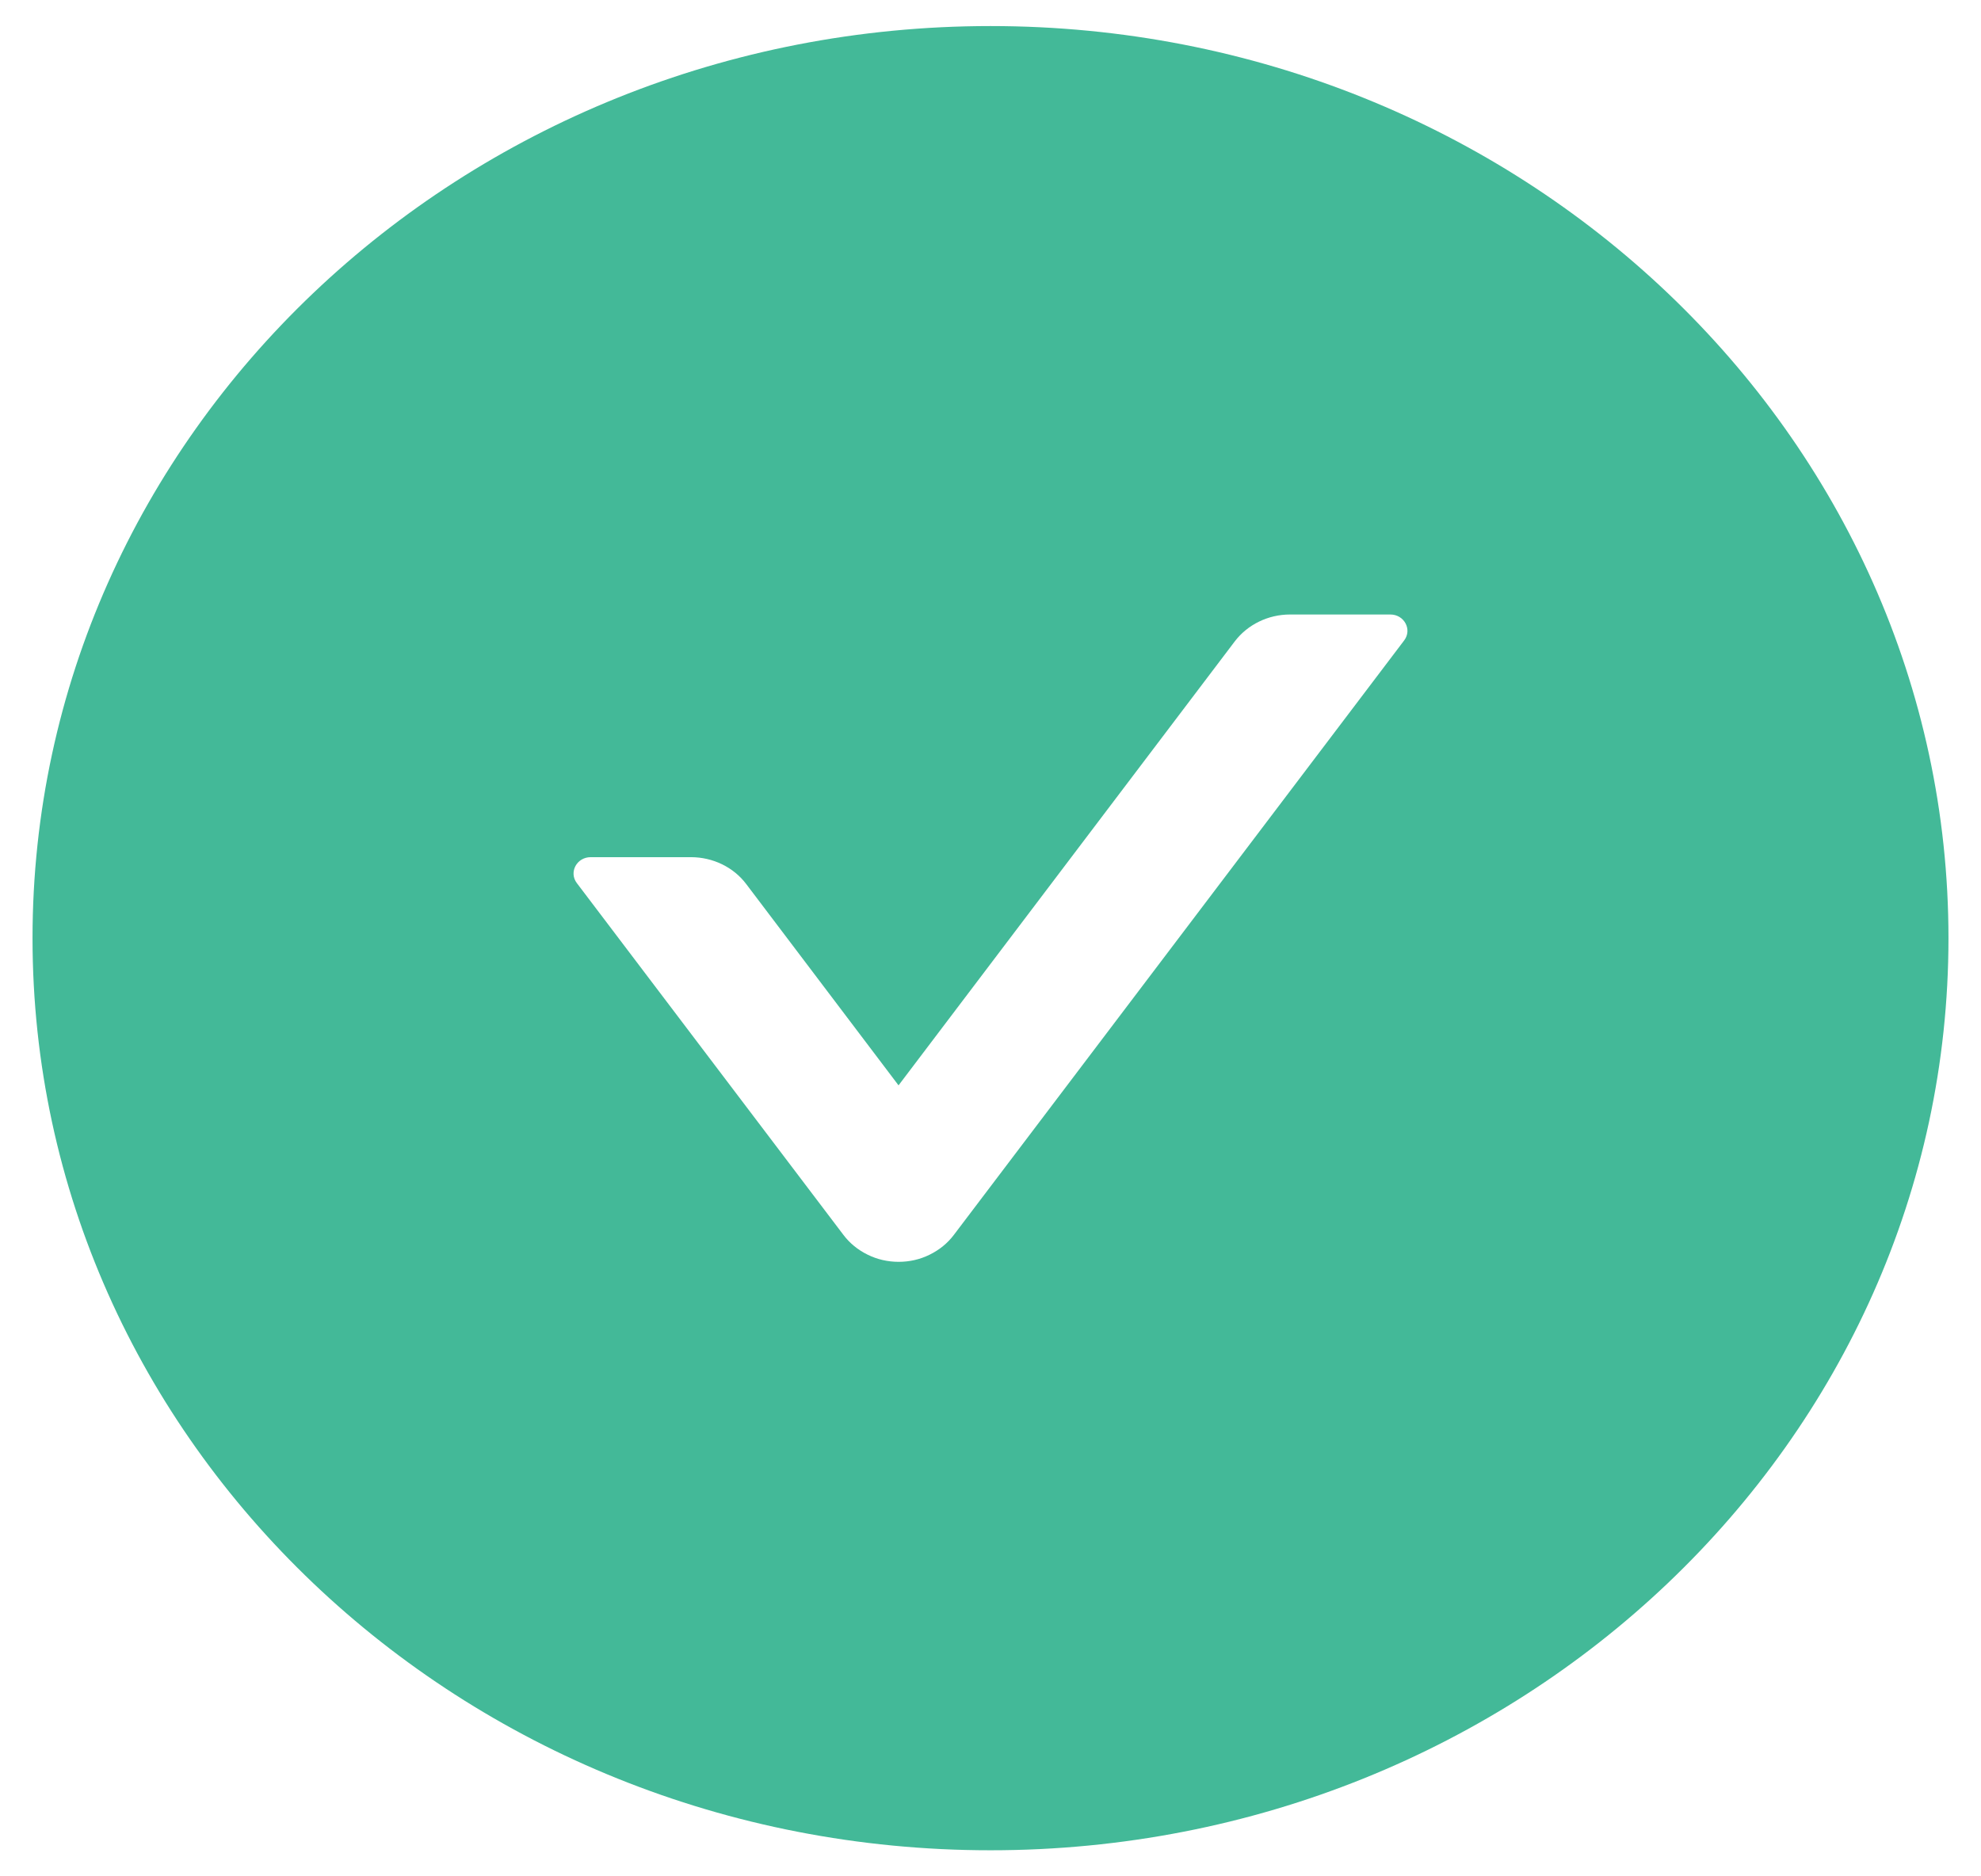 <svg width="19" height="18" viewBox="0 0 19 18" fill="none" xmlns="http://www.w3.org/2000/svg">
<path d="M9.5 0.25C4.426 0.25 0.312 4.168 0.312 9C0.312 13.832 4.426 17.75 9.5 17.75C14.574 17.75 18.688 13.832 18.688 9C18.688 4.168 14.574 0.25 9.5 0.25ZM13.468 6.143L9.149 11.846C9.089 11.926 9.009 11.991 8.917 12.036C8.825 12.082 8.723 12.105 8.619 12.105C8.516 12.105 8.413 12.082 8.321 12.036C8.229 11.991 8.149 11.926 8.089 11.846L5.532 8.471C5.454 8.367 5.532 8.223 5.665 8.223H6.627C6.836 8.223 7.035 8.318 7.158 8.482L8.618 10.412L11.842 6.154C11.965 5.992 12.162 5.895 12.373 5.895H13.335C13.468 5.895 13.546 6.039 13.468 6.143Z" fill="#43B998"/>
</svg>
